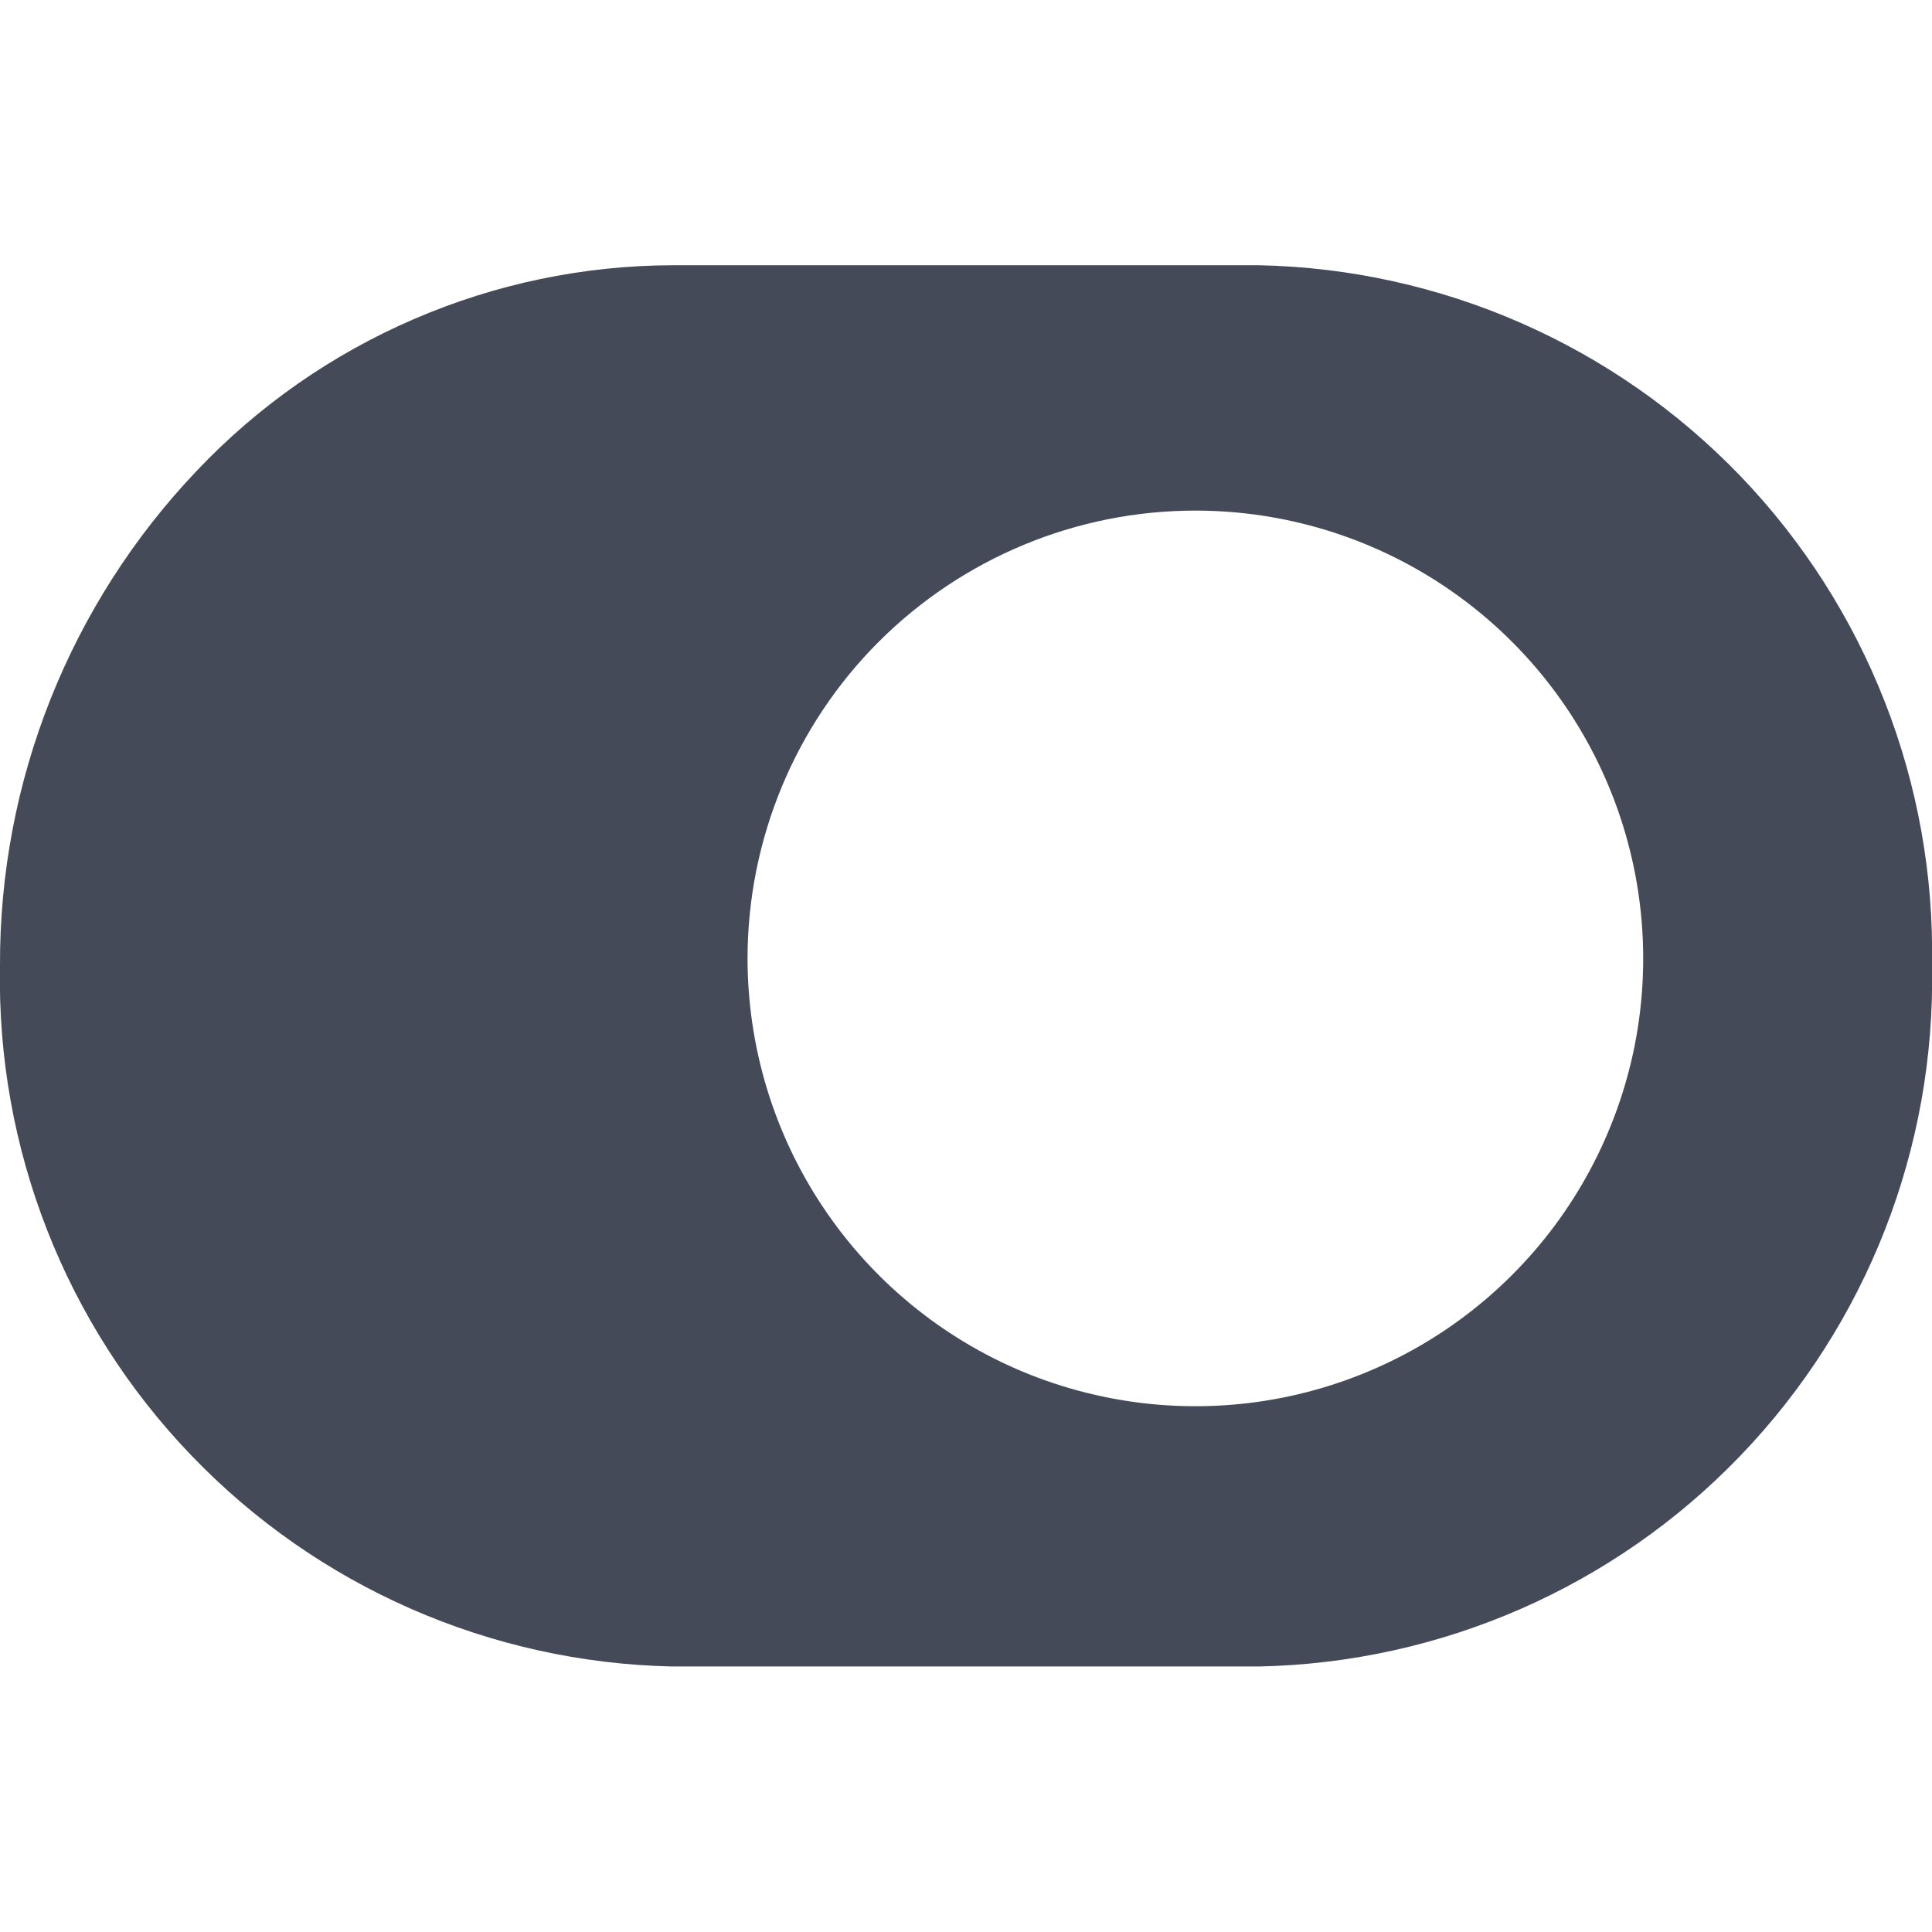 <svg width="14" height="14" viewBox="0 0 14 14" fill="none" xmlns="http://www.w3.org/2000/svg">
<g clip-path="url(#clip0_449_3452)">
<path fill-rule="evenodd" clip-rule="evenodd" d="M9.123 1.922H4.872C4.227 1.924 3.59 2.057 2.998 2.313C2.406 2.568 1.872 2.941 1.428 3.409C0.506 4.377 -0.006 5.664 -3.92168e-06 7C-0.026 8.319 0.472 9.595 1.386 10.546C2.299 11.498 3.553 12.048 4.872 12.076H9.123C10.443 12.049 11.698 11.5 12.612 10.548C13.527 9.596 14.026 8.32 14 7C14.026 5.68 13.527 4.404 12.613 3.451C11.698 2.499 10.443 1.949 9.123 1.922V1.922ZM5.417 6.943C5.417 7.585 5.607 8.213 5.963 8.746C6.319 9.28 6.826 9.697 7.419 9.943C8.012 10.188 8.664 10.253 9.294 10.128C9.923 10.003 10.502 9.694 10.956 9.24C11.41 8.787 11.719 8.208 11.845 7.579C11.97 6.949 11.906 6.297 11.66 5.704C11.415 5.111 10.999 4.604 10.465 4.247C9.931 3.89 9.304 3.7 8.662 3.7C7.802 3.7 6.977 4.042 6.368 4.65C5.76 5.258 5.418 6.083 5.417 6.943V6.943Z" fill="#444A58"/>
</g>
<defs>
<clipPath id="clip0_449_3452">
<rect width="14" height="14" fill="white"/>
</clipPath>
</defs>
</svg>
